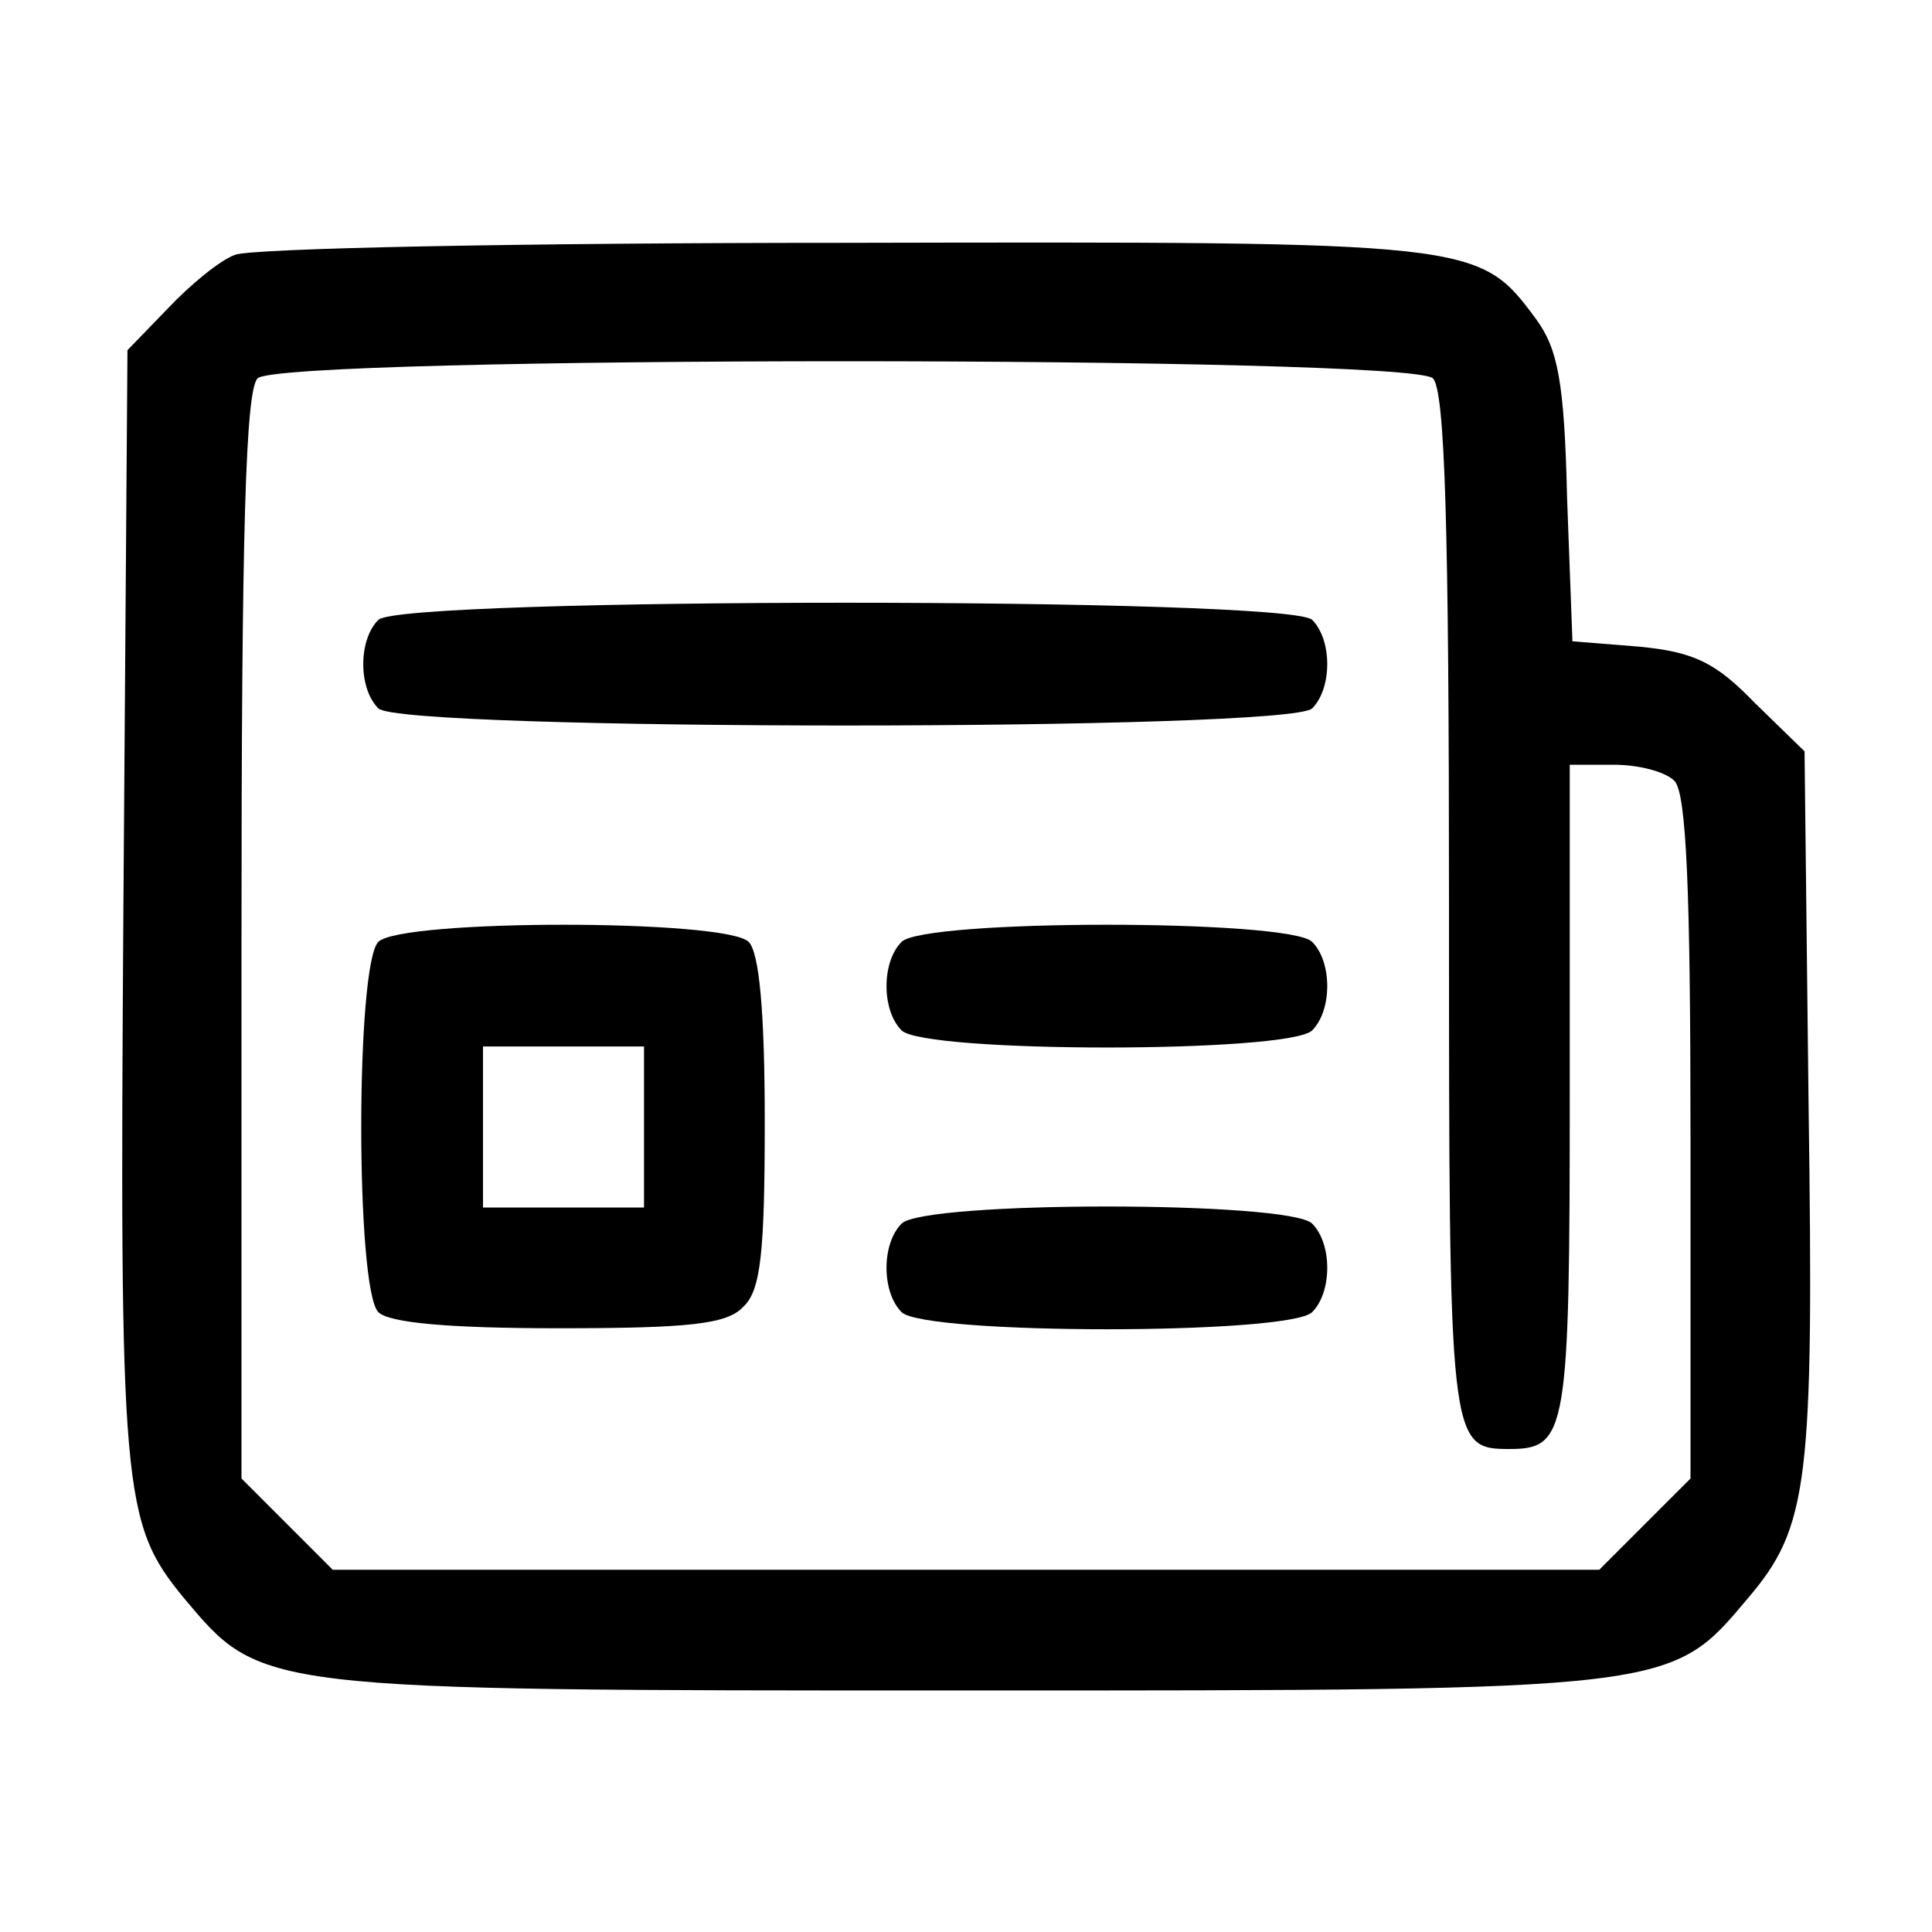 <?xml version="1.0" standalone="no"?>
<!DOCTYPE svg PUBLIC "-//W3C//DTD SVG 20010904//EN"
 "http://www.w3.org/TR/2001/REC-SVG-20010904/DTD/svg10.dtd">
<svg version="1.0" xmlns="http://www.w3.org/2000/svg"
 width="144pt" height="144pt" viewBox="0 0 144 144"
 preserveAspectRatio="xMidYMid meet">

<g transform="translate(0,144) scale(0.1,-0.1)"
fill="#000000" stroke="none">
<path d="M175 1250 c-11 -4 -33 -22 -50 -40 l-30 -31 -3 -412 c-3 -440 -1
-462 45 -518 58 -69 54 -69 583 -69 529 0 525 0 583 69 45 53 49 86 45 368
l-3 263 -37 36 c-29 30 -45 38 -86 42 l-50 4 -4 107 c-2 87 -7 111 -23 133
-43 58 -43 58 -517 57 -238 0 -442 -4 -453 -9z m893 -92 c9 -9 12 -110 12
-393 0 -401 0 -405 45 -405 43 0 45 12 45 267 l0 243 33 0 c18 0 38 -5 45 -12
9 -9 12 -82 12 -266 l0 -254 -34 -34 -34 -34 -472 0 -472 0 -34 34 -34 34 0
404 c0 301 3 407 12 416 17 17 859 17 876 0z"/>
<path d="M282 978 c-15 -15 -15 -51 0 -66 17 -17 679 -17 696 0 15 15 15 51 0
66 -17 17 -679 17 -696 0z"/>
<path d="M282 738 c-17 -17 -17 -259 0 -276 8 -8 53 -12 134 -12 98 0 126 3
138 16 13 12 16 40 16 138 0 81 -4 126 -12 134 -17 17 -259 17 -276 0z m198
-138 l0 -60 -60 0 -60 0 0 60 0 60 60 0 60 0 0 -60z"/>
<path d="M672 738 c-15 -15 -15 -51 0 -66 17 -17 289 -17 306 0 15 15 15 51 0
66 -17 17 -289 17 -306 0z"/>
<path d="M672 528 c-15 -15 -15 -51 0 -66 17 -17 289 -17 306 0 15 15 15 51 0
66 -17 17 -289 17 -306 0z"/>
</g>
</svg>
